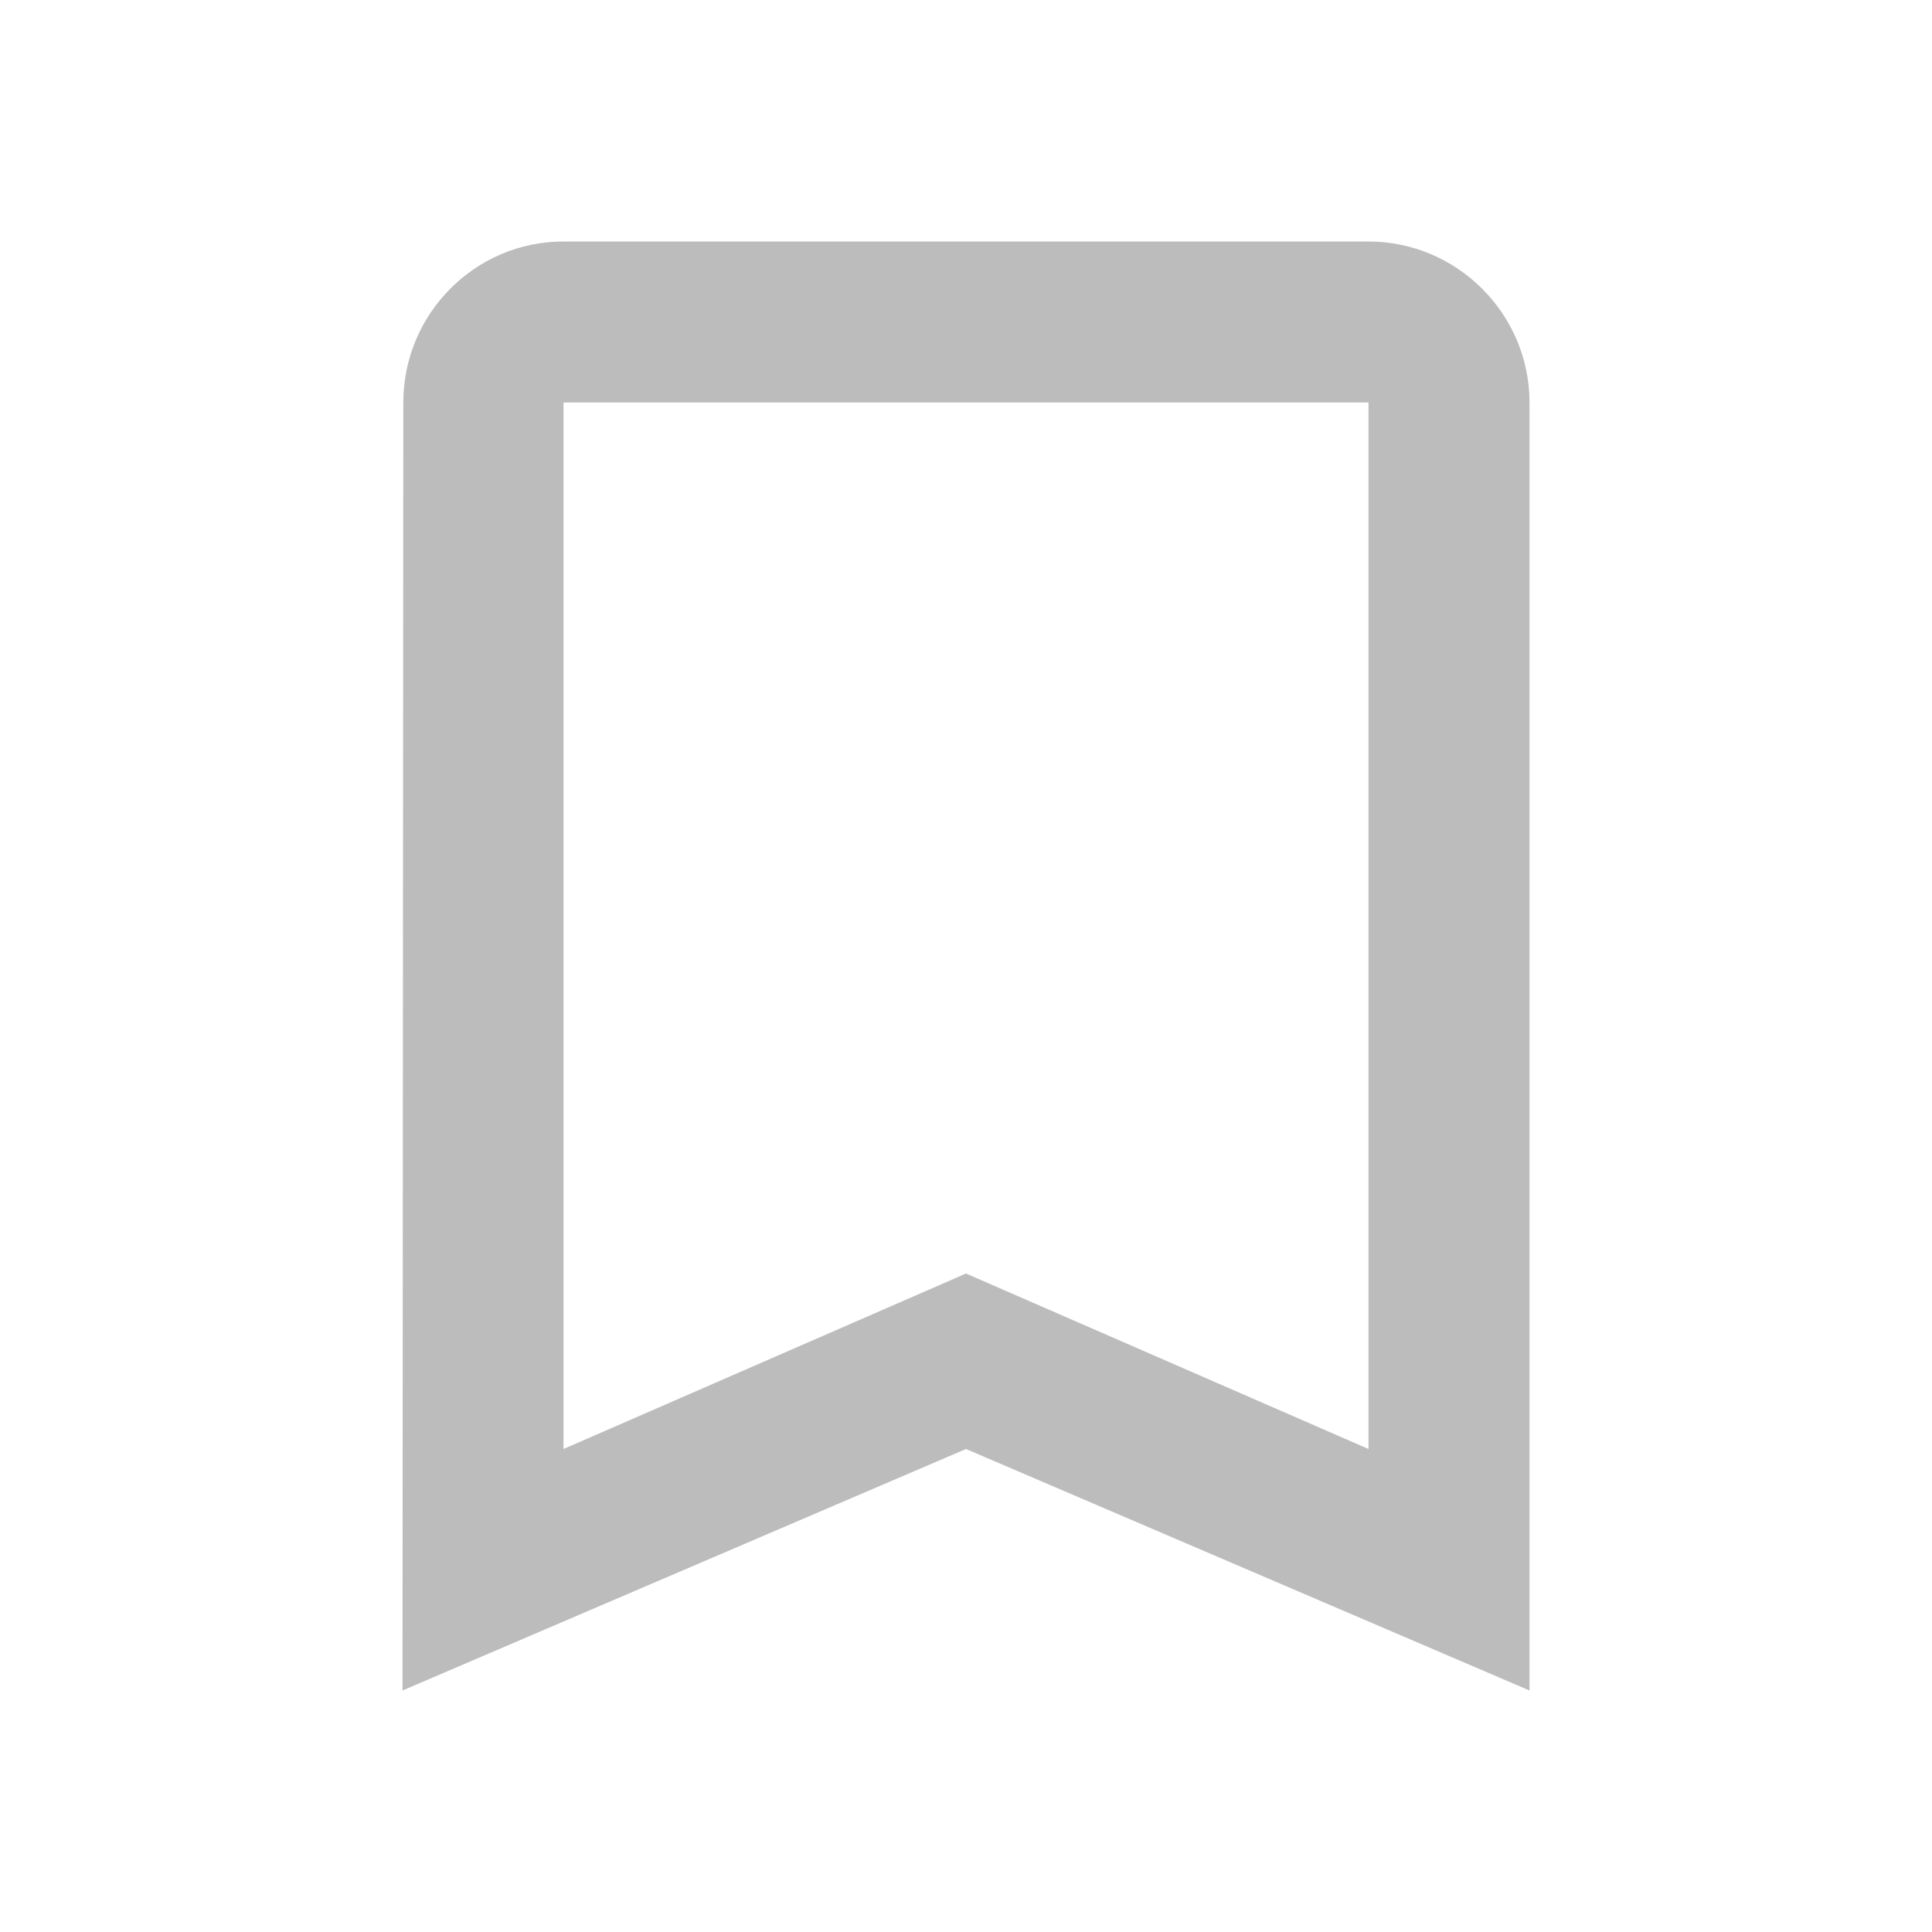 <svg xmlns="http://www.w3.org/2000/svg" height="24px" viewBox="0 0 24 24" width="24px" fill="#bcbcbc"><path d="M0 0h24v24H0z" fill="none"/><path d="M17 3H7c-1.1 0-1.99.9-1.99 2L5 21l7-3 7 3V5c0-1.1-.9-2-2-2zm0 15l-5-2.18L7 18V5h10v13z"/></svg>